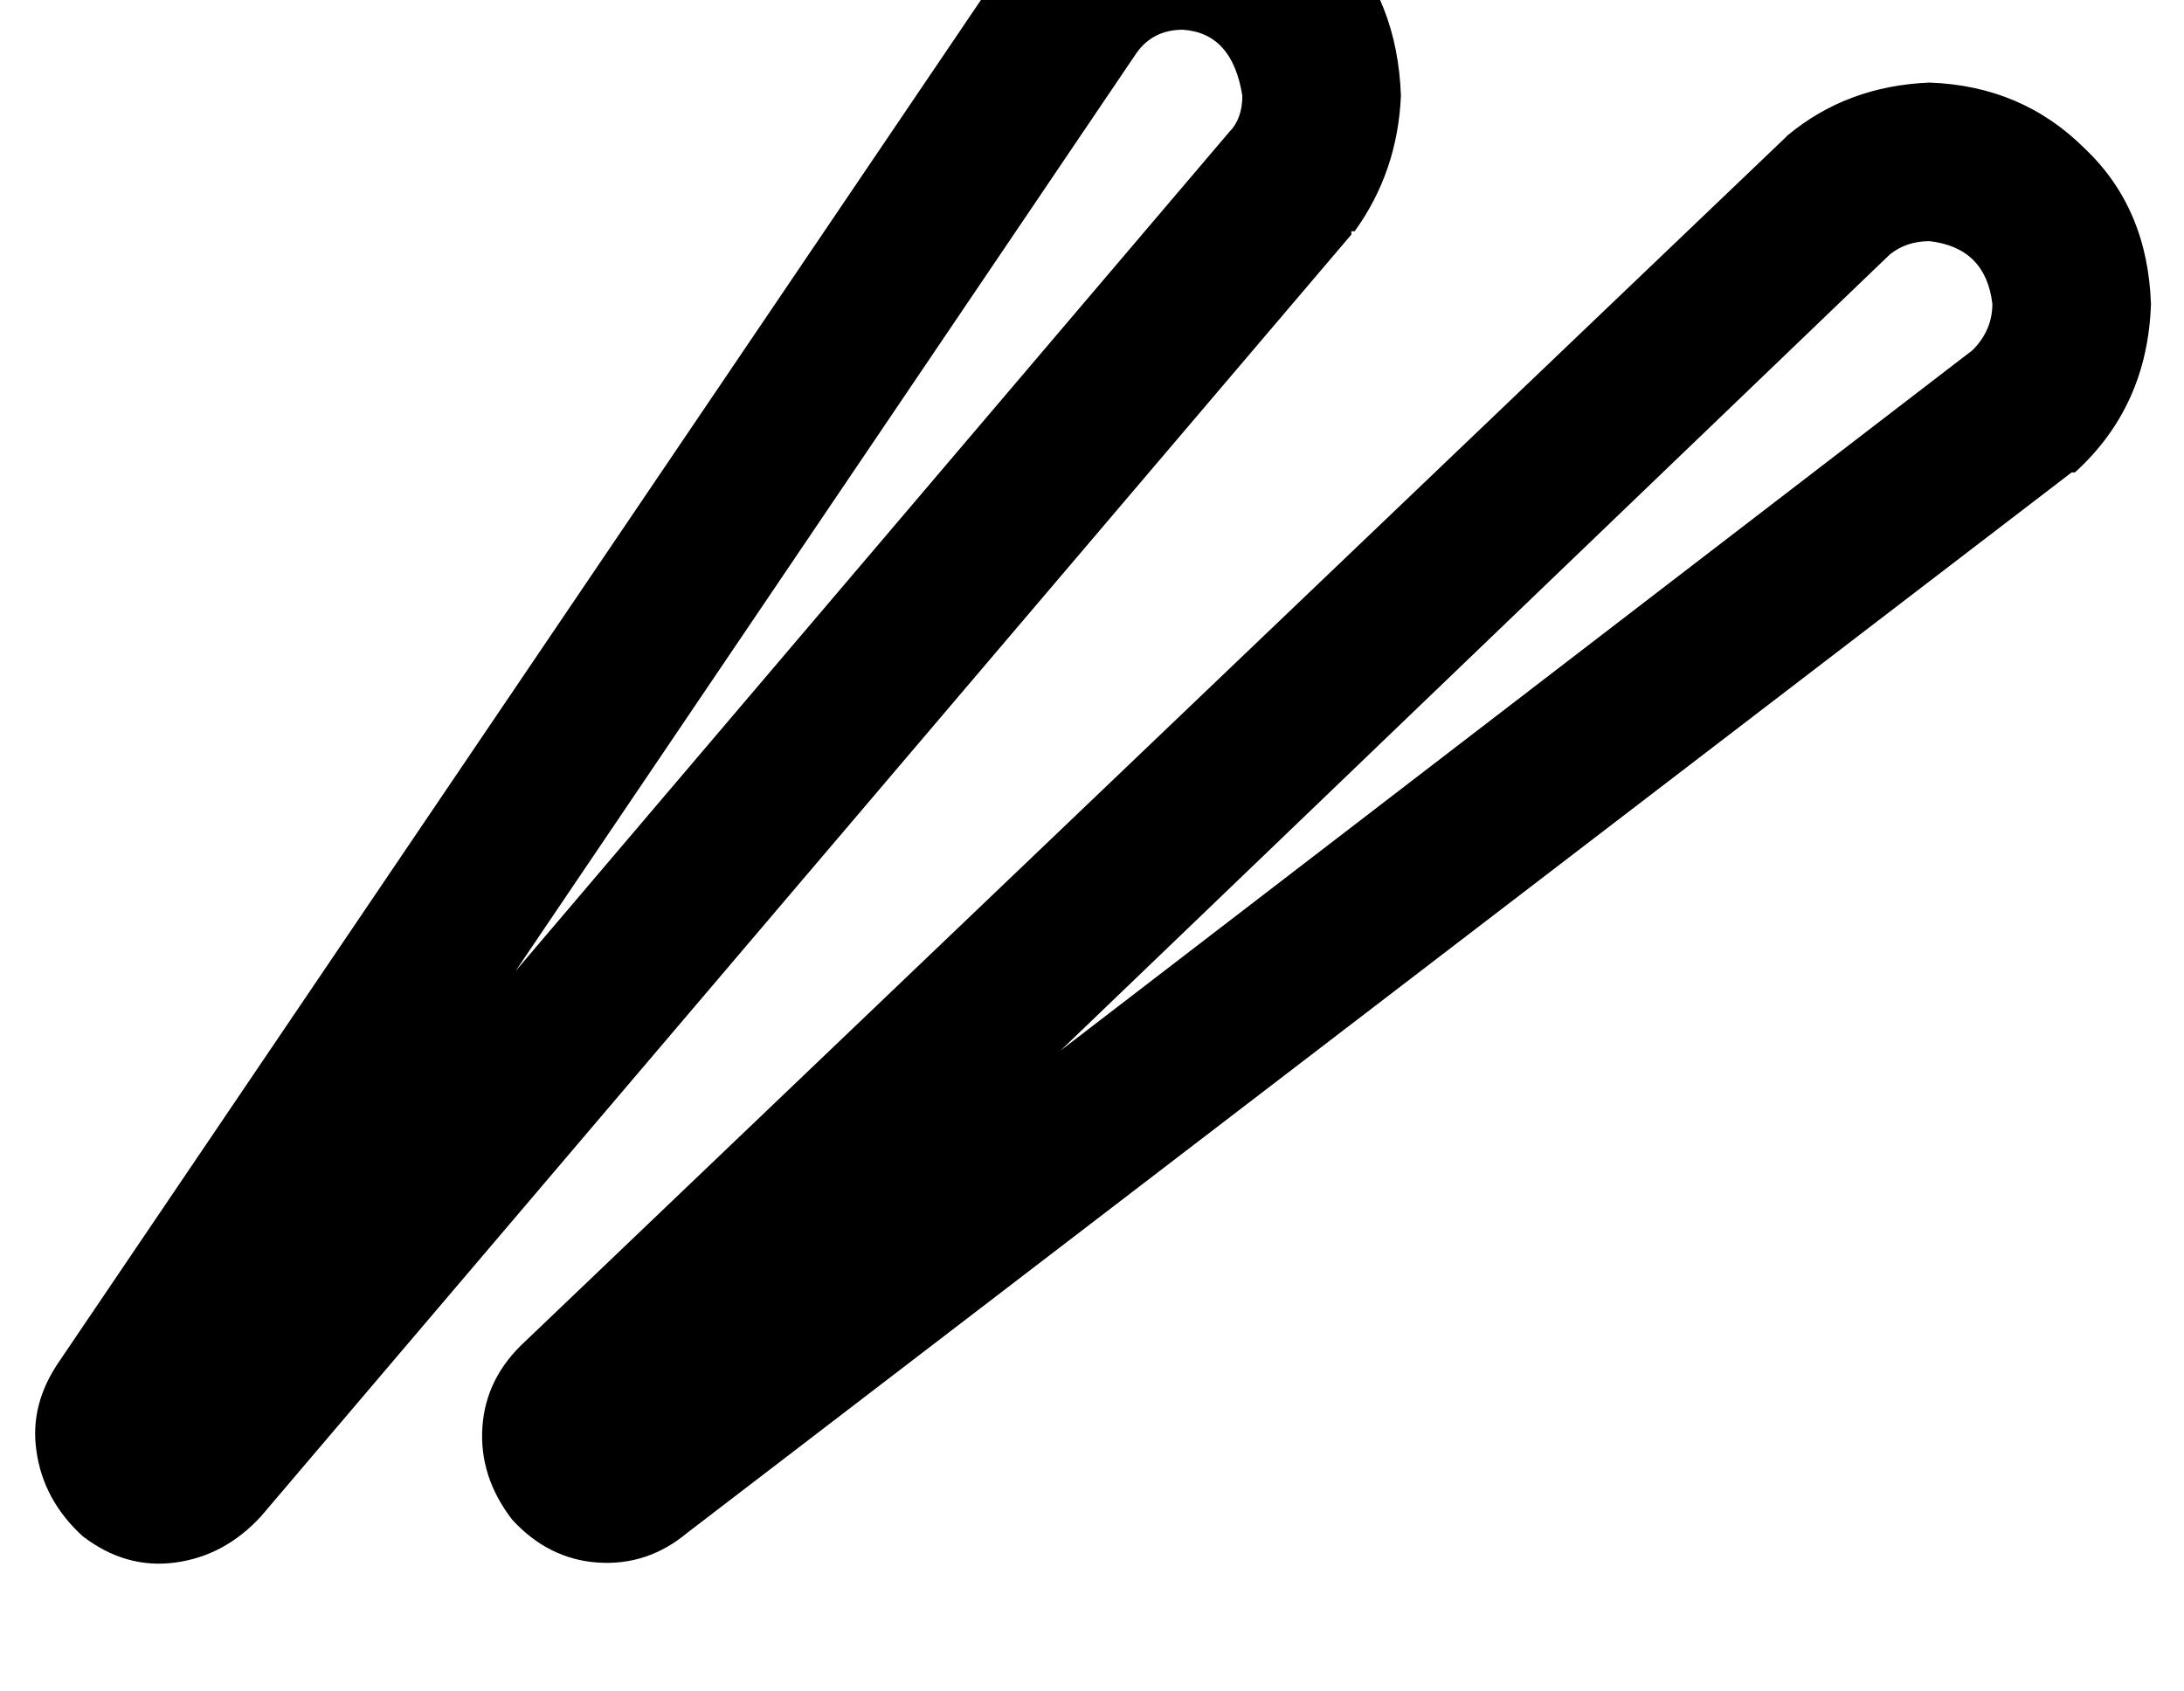 <?xml version="1.0" standalone="no"?>
<!DOCTYPE svg PUBLIC "-//W3C//DTD SVG 1.1//EN" "http://www.w3.org/Graphics/SVG/1.1/DTD/svg11.dtd" >
<svg xmlns="http://www.w3.org/2000/svg" xmlns:xlink="http://www.w3.org/1999/xlink" version="1.1" viewBox="-11 0 661 512">
   <path fill="currentColor"
d="M145 294l188 -278l-188 278l188 -278q5 -7 14 -7q15 1 18 20q0 7 -4 11l-216 254v0zM347 -39q-34 1 -53 26v1v0v0v0l-287 424v0q-9 13 -7 27q2 15 14 26q13 10 28 8t26 -14l330 -388v0v-1v0h1v0q13 -18 14 -41q-1 -29 -19 -48q-19 -19 -47 -20v0zM310 318l251 -241
l-251 241l251 -241q5 -4 12 -4q17 2 19 19q0 8 -6 14l-276 212v0zM573 25q-25 1 -43 16l-1 1v0v0v0l-381 364v0q-12 11 -13 26t9 28q11 12 26 13t27 -9l419 -321v0v0v0h1v0q22 -20 23 -51q-1 -29 -20 -47q-19 -19 -47 -20v0z" />
</svg>

